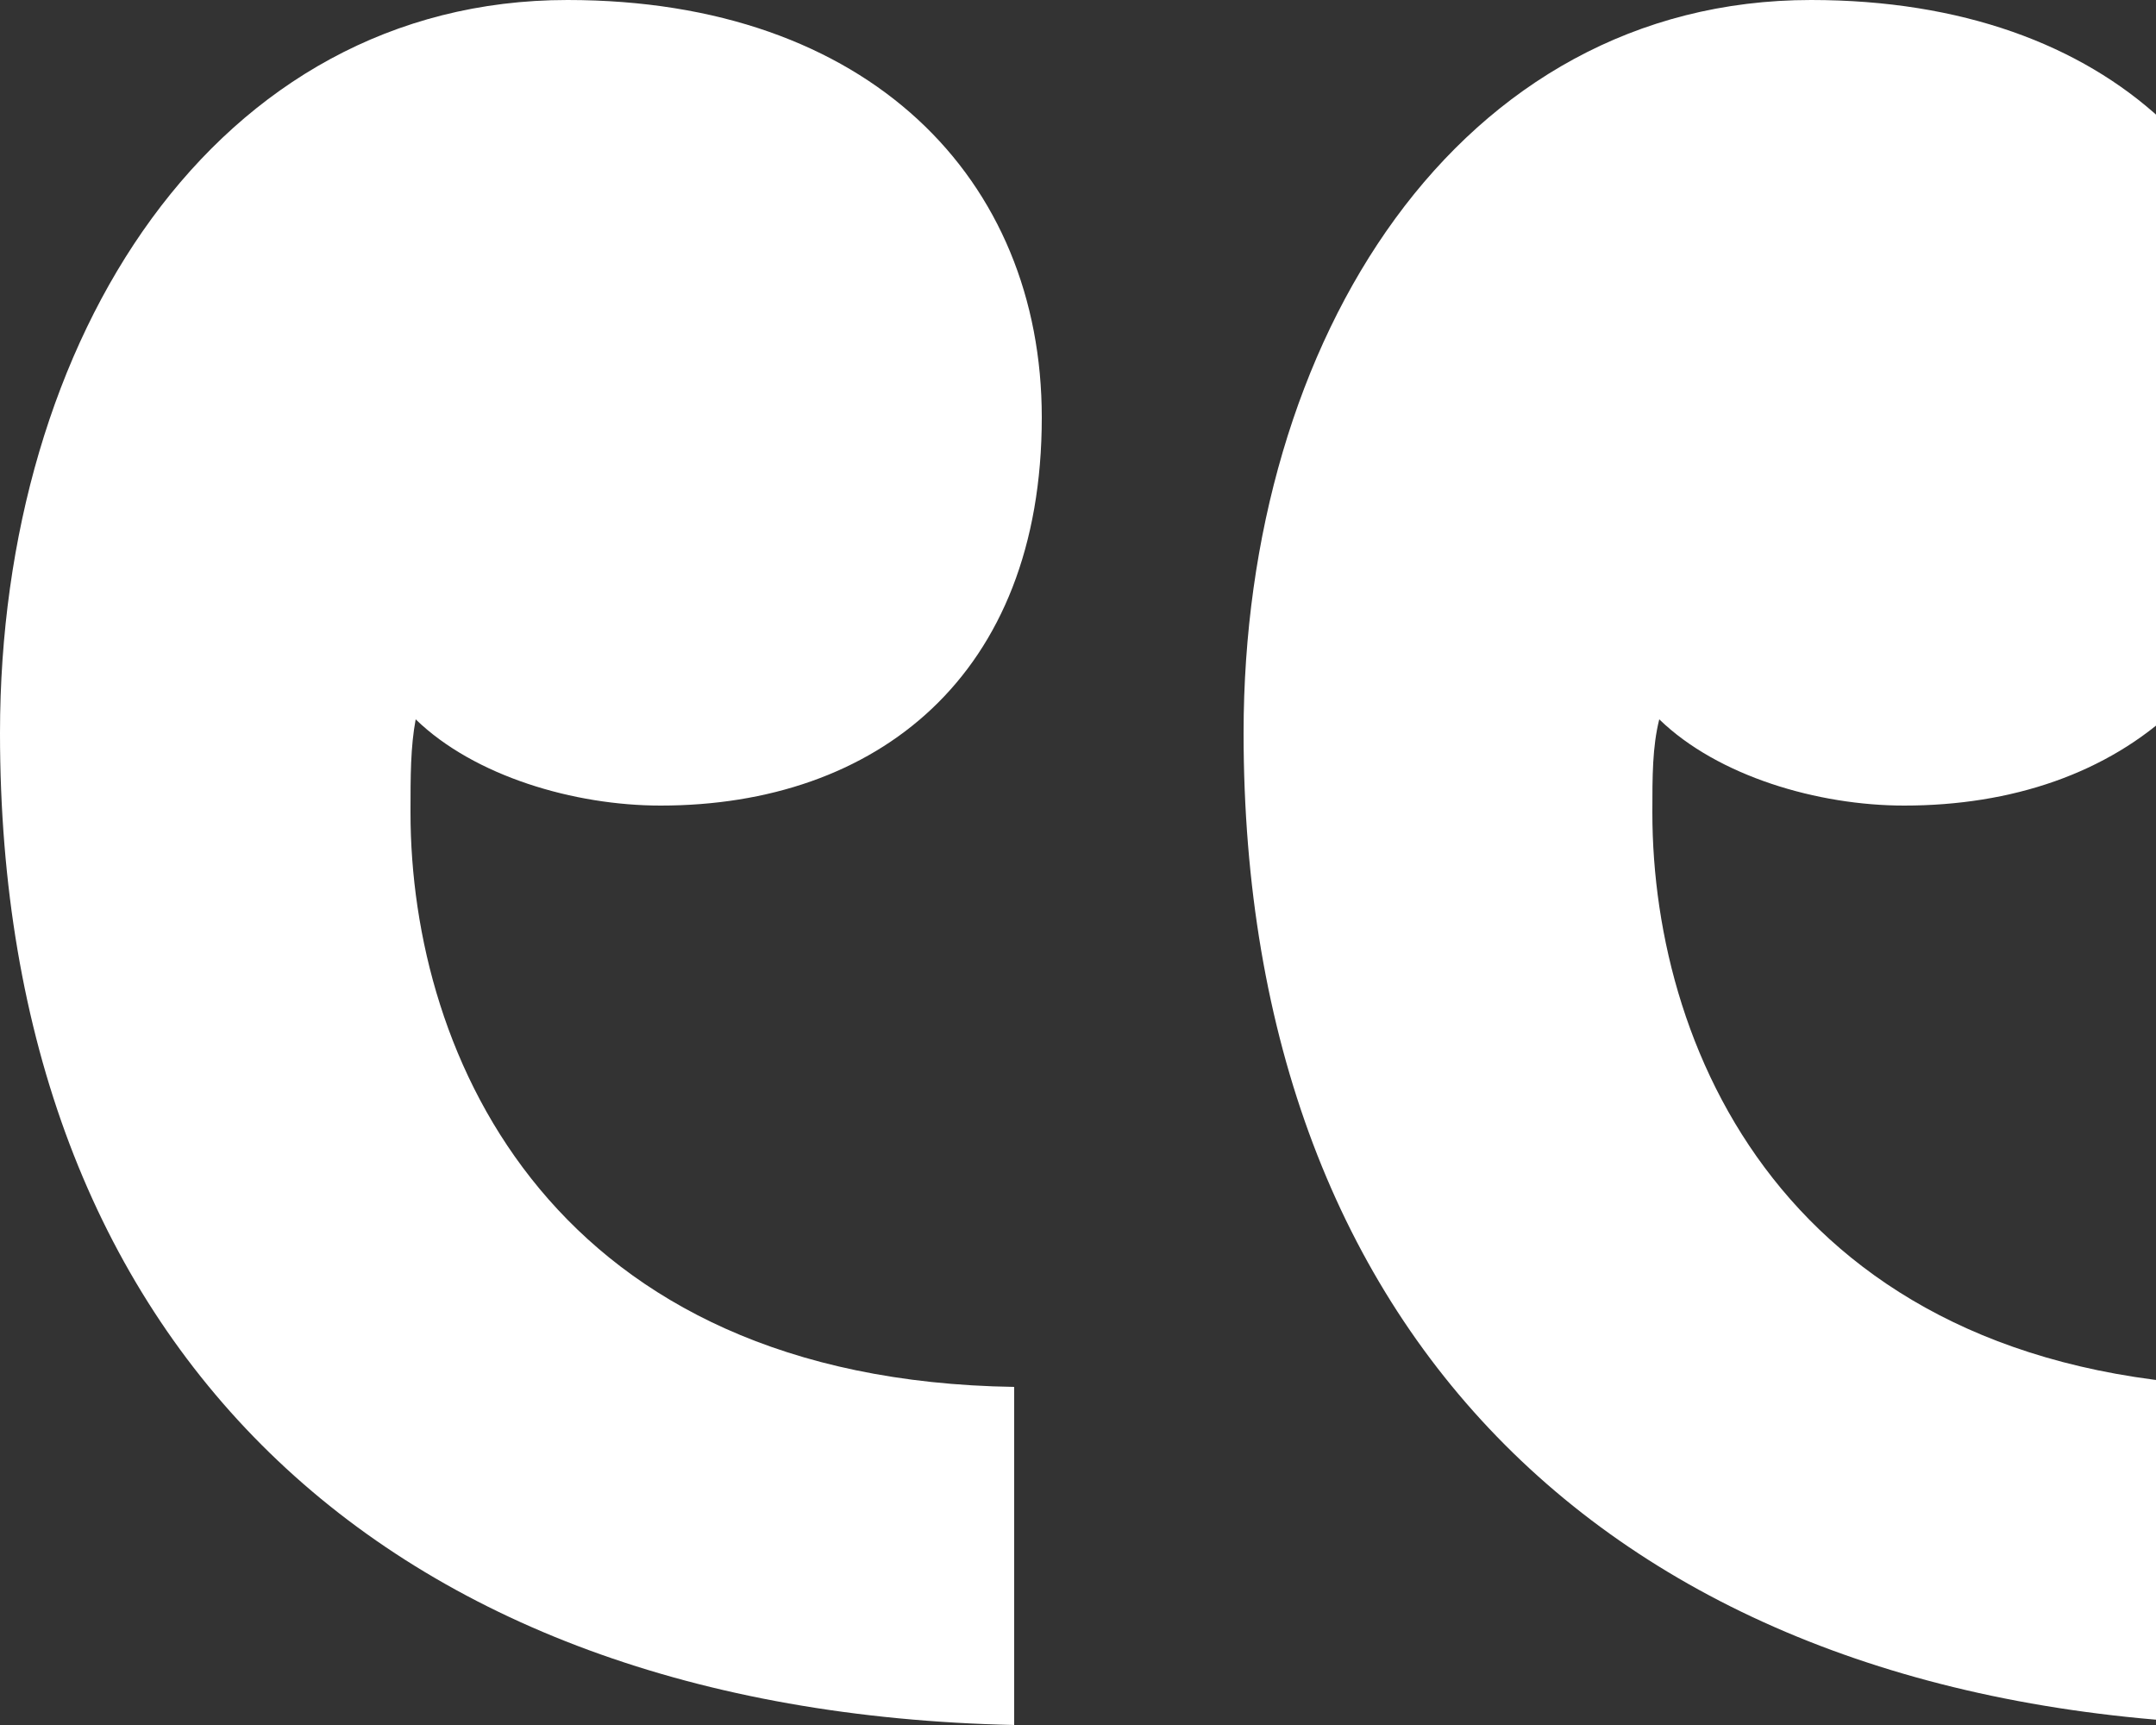 <?xml version="1.0" encoding="utf-8"?>
<!-- Generator: Adobe Illustrator 24.3.0, SVG Export Plug-In . SVG Version: 6.00 Build 0)  -->
<svg version="1.1" id="Слой_1" xmlns="http://www.w3.org/2000/svg" xmlns:xlink="http://www.w3.org/1999/xlink" x="0px" y="0px"
	 viewBox="0 0 12.5 10" style="enable-background:new 0 0 12.5 10;" xml:space="preserve">
<rect x="0" y="0" width="12.5" height="10" fill="#333333" stroke="none"/>
<style type="text/css">
	.st0{fill:#FFFFFF;}
</style>
<g id="Icons_1_">
	<g id="End">
		<g>
			<path class="st0" d="M499.29,4.25c0,3.54-2.21,5.67-5.87,5.75V8.04c2.67-0.04,3.5-1.92,3.5-3.33c0-0.21,0-0.38-0.04-0.54
				c-0.33,0.33-0.92,0.5-1.42,0.5c-1.25,0-2.21-0.75-2.21-2.25c0-1.37,1-2.42,2.75-2.42C498.04,0,499.29,1.96,499.29,4.25z
				 M506.5,4.25c0,3.54-2.21,5.67-5.88,5.75V8.04c2.67-0.04,3.5-1.92,3.5-3.33c0-0.21,0-0.38-0.04-0.54
				c-0.33,0.33-0.92,0.5-1.42,0.5c-1.25,0-2.21-0.75-2.21-2.25c0-1.37,1-2.42,2.75-2.42C505.25,0,506.5,1.96,506.5,4.25z"/>
		</g>
	</g>
	<g id="Start">
		<g>
			<path class="st0" d="M3.29,0c1.75,0,2.75,1.04,2.75,2.42c0,1.5-0.96,2.25-2.21,2.25c-0.5,0-1.08-0.17-1.42-0.5
				C2.38,4.33,2.38,4.5,2.38,4.71c0,1.42,0.83,3.29,3.5,3.33V10C2.21,9.92,0,7.79,0,4.25C0,1.96,1.25,0,3.29,0z M10.5,0
				c1.75,0,2.75,1.04,2.75,2.42c0,1.5-0.96,2.25-2.21,2.25c-0.5,0-1.08-0.17-1.42-0.5C9.58,4.33,9.58,4.5,9.58,4.71
				c0,1.42,0.83,3.29,3.5,3.33V10C9.42,9.92,7.21,7.79,7.21,4.25C7.21,1.96,8.46,0,10.5,0z"/>
		</g>
	</g>
</g>
</svg>
